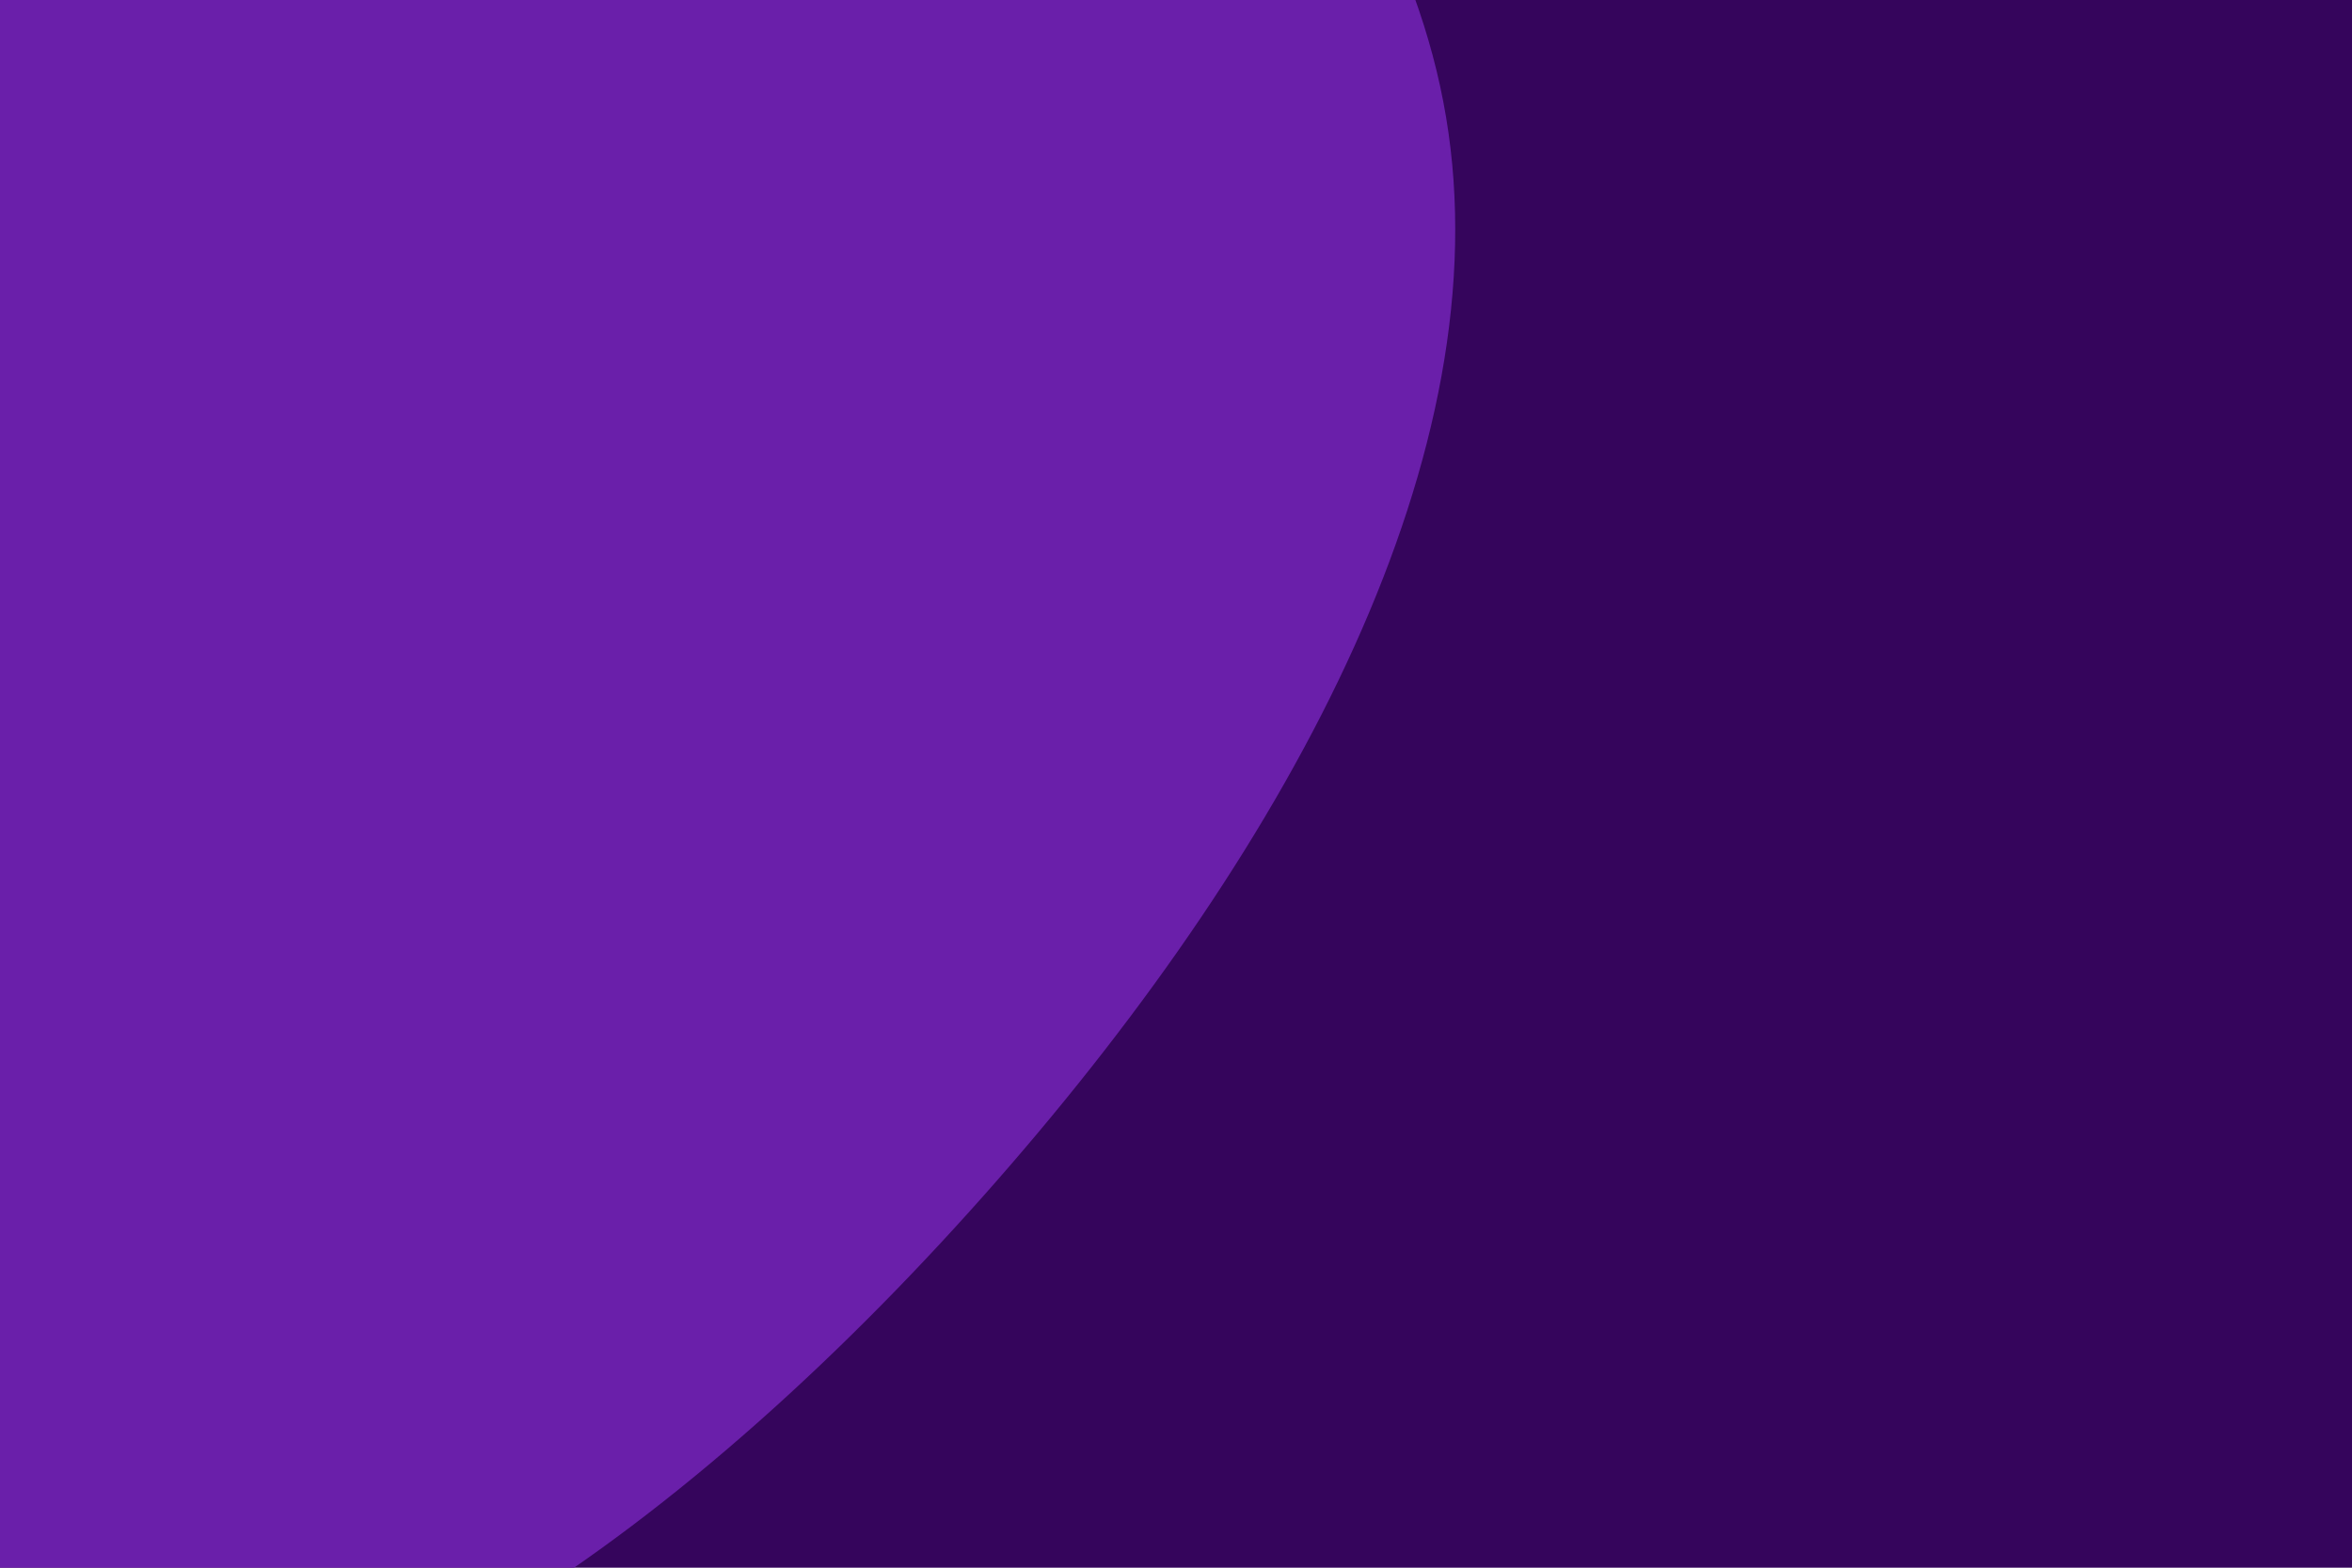 <svg id="visual" viewBox="0 0 900 600" width="900" height="600" xmlns="http://www.w3.org/2000/svg" xmlns:xlink="http://www.w3.org/1999/xlink" version="1.1"><rect x="0" y="0" width="900" height="600" fill="#35055c"></rect><g transform="translate(-30.253 23.558)"><path d="M326.6 -350.1C440.6 -212.6 562.3 -106.3 583.6 21.3C605 149 525.9 297.9 411.9 428.1C297.9 558.3 149 669.6 25.9 643.8C-97.2 617.9 -194.5 454.8 -288 324.6C-381.5 194.5 -471.2 97.2 -508.2 -36.9C-545.1 -171.1 -529.2 -342.2 -435.7 -479.7C-342.2 -617.2 -171.1 -721.1 -32.4 -688.7C106.3 -656.3 212.6 -487.6 326.6 -350.1" fill="#6a1faa"></path></g></svg>